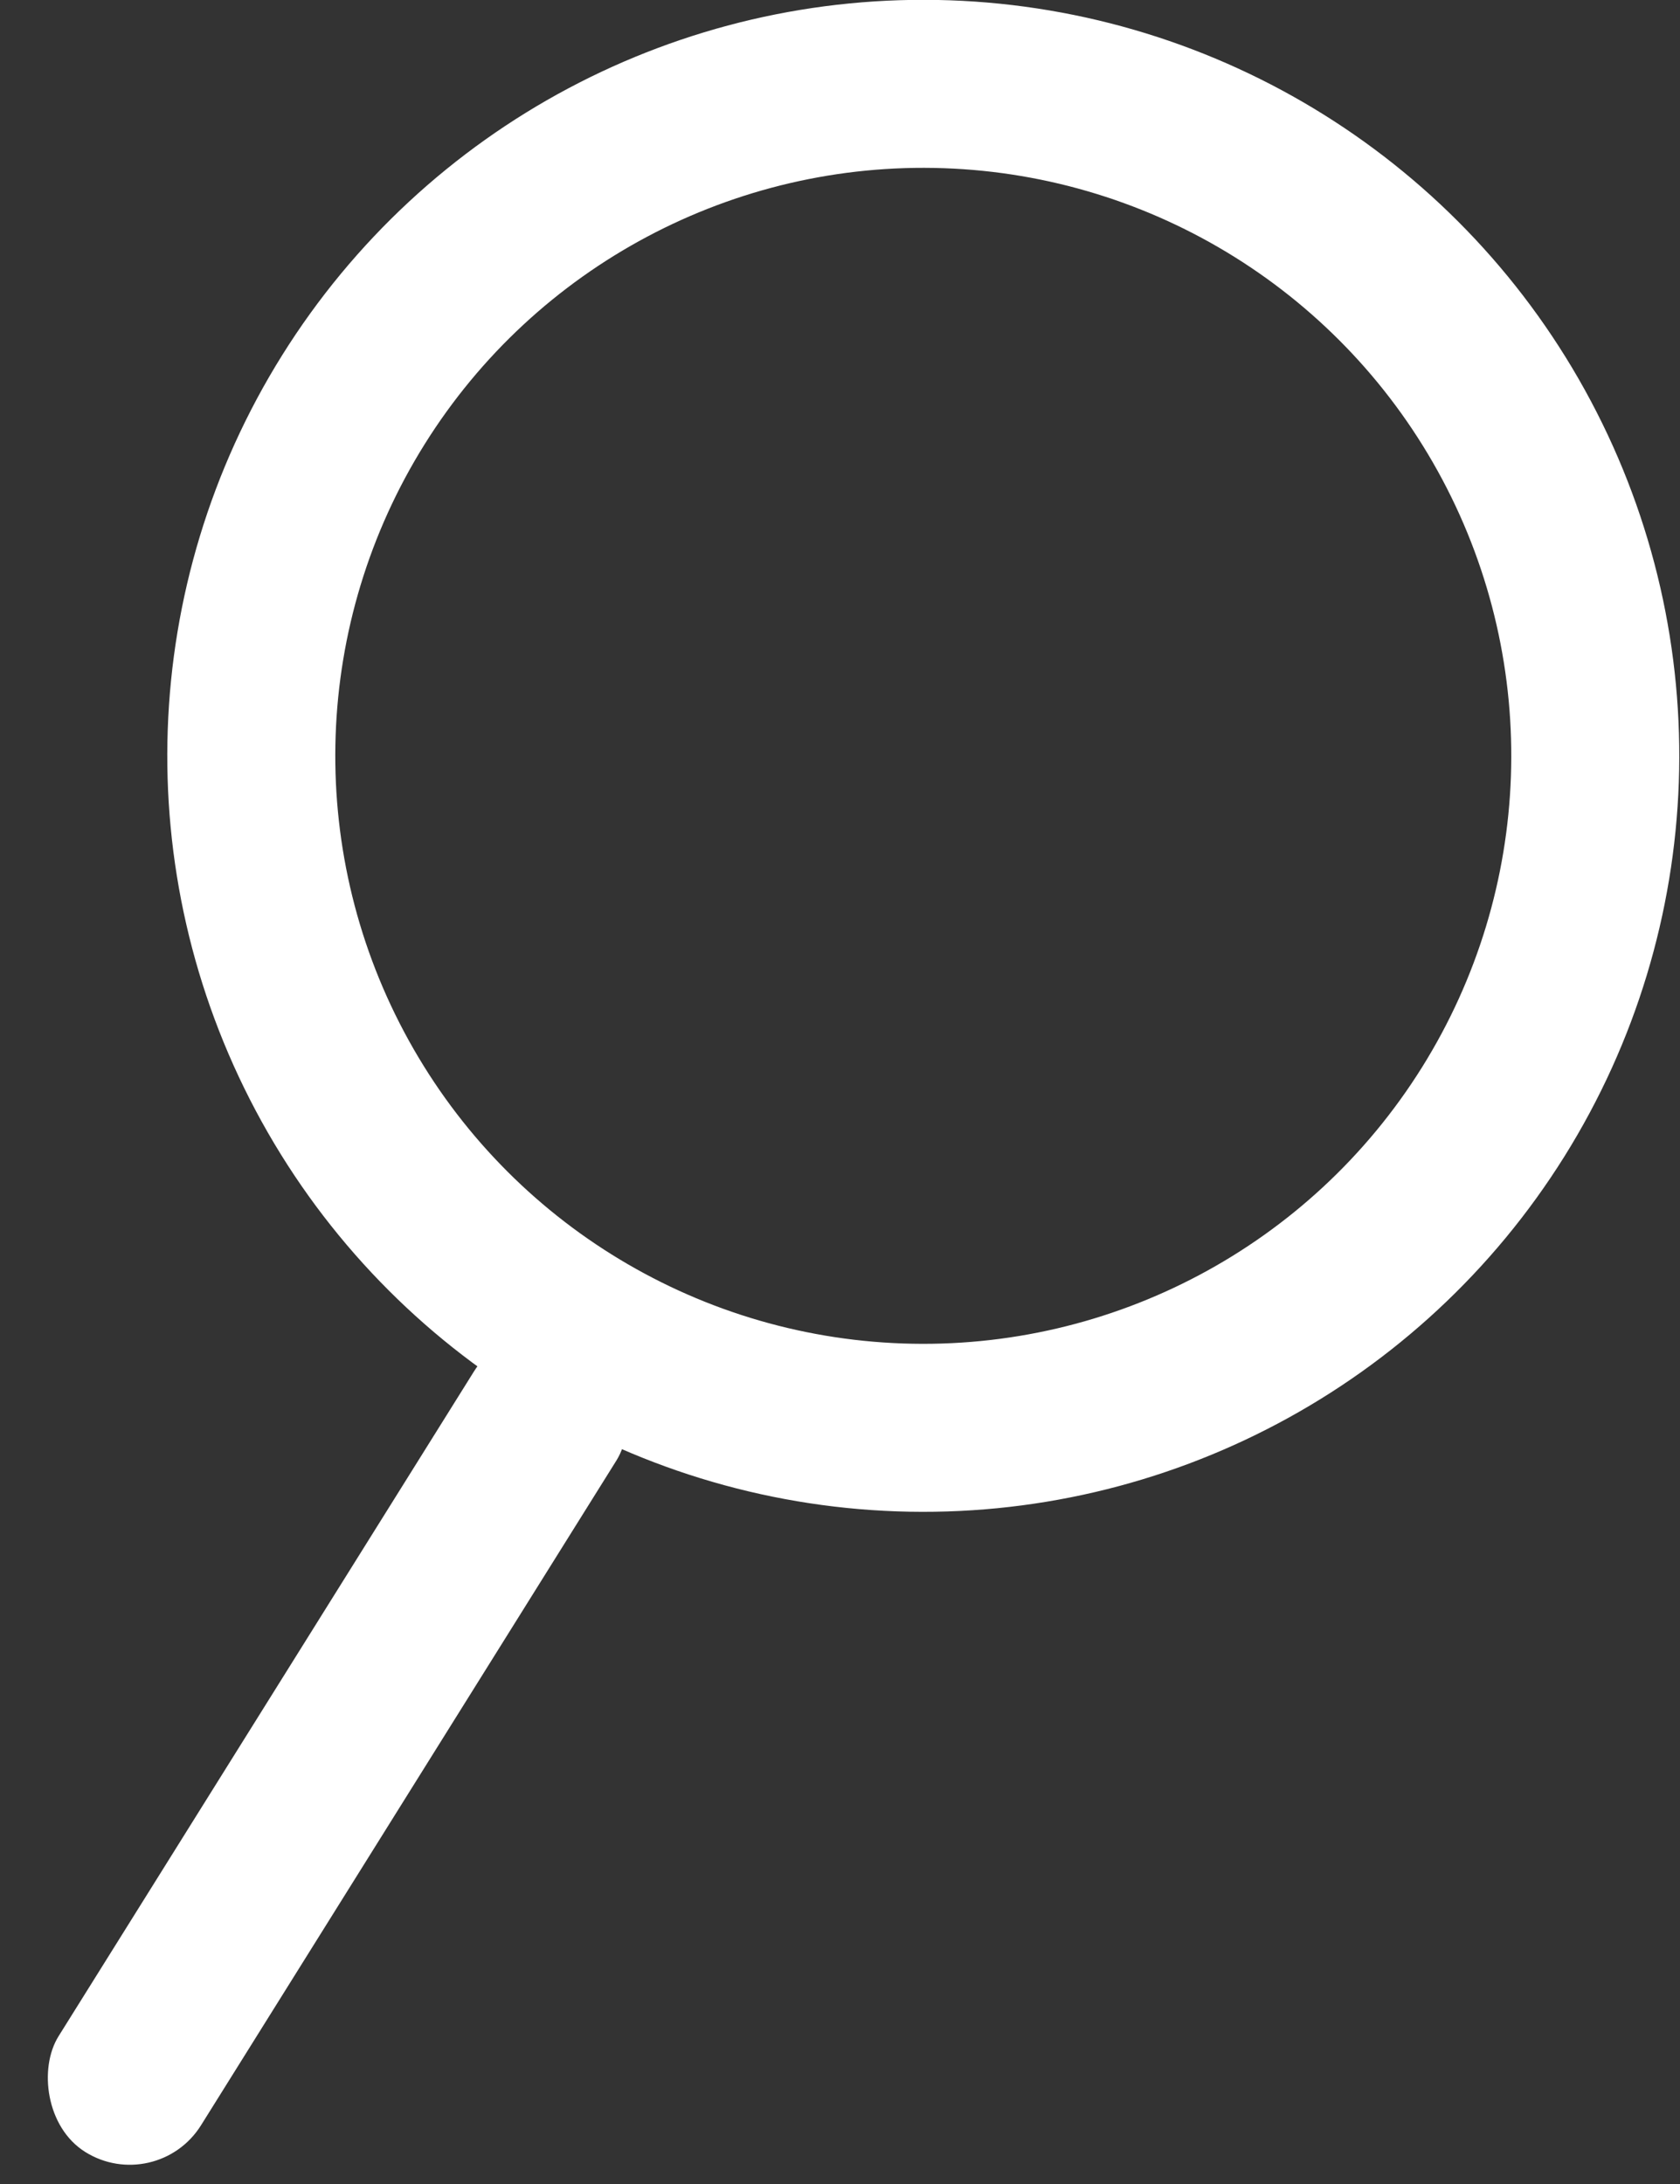 <?xml version="1.0" encoding="UTF-8"?>
<svg width="30px" height="39px" viewBox="0 0 30 39" version="1.1" xmlns="http://www.w3.org/2000/svg" xmlns:xlink="http://www.w3.org/1999/xlink">
    <rect x="0" y="0" width="30" height="39" fill="#333333" stroke="none"/>
    <!-- Generator: Sketch 55.2 (78181) - https://sketchapp.com -->
    <title>Group 4</title>
    <desc>Created with Sketch.</desc>
    <g id="Page-1" stroke="none" stroke-width="1" fill="none" fill-rule="evenodd">
        <g id="Search" transform="translate(-474, -31)">
            <g id="Group-3" transform="translate(484.5, 49.5) rotate(6) translate(-484.5, -49.5) translate(462, 23)">
                <g id="Group-4" transform="translate(24.441, 28.354) rotate(26) translate(-24.441, -28.354) translate(11.941, 7.354)">
                    <rect id="Rectangle" fill="#FFFFFF" x="11.39" y="24.842" width="3" height="17" rx="1.5"></rect>
                    <circle id="Oval" stroke="#FFFFFF" stroke-width="3" cx="12.369" cy="12.769" r="12"></circle>
                </g>
            </g>
        </g>
    </g>
</svg>